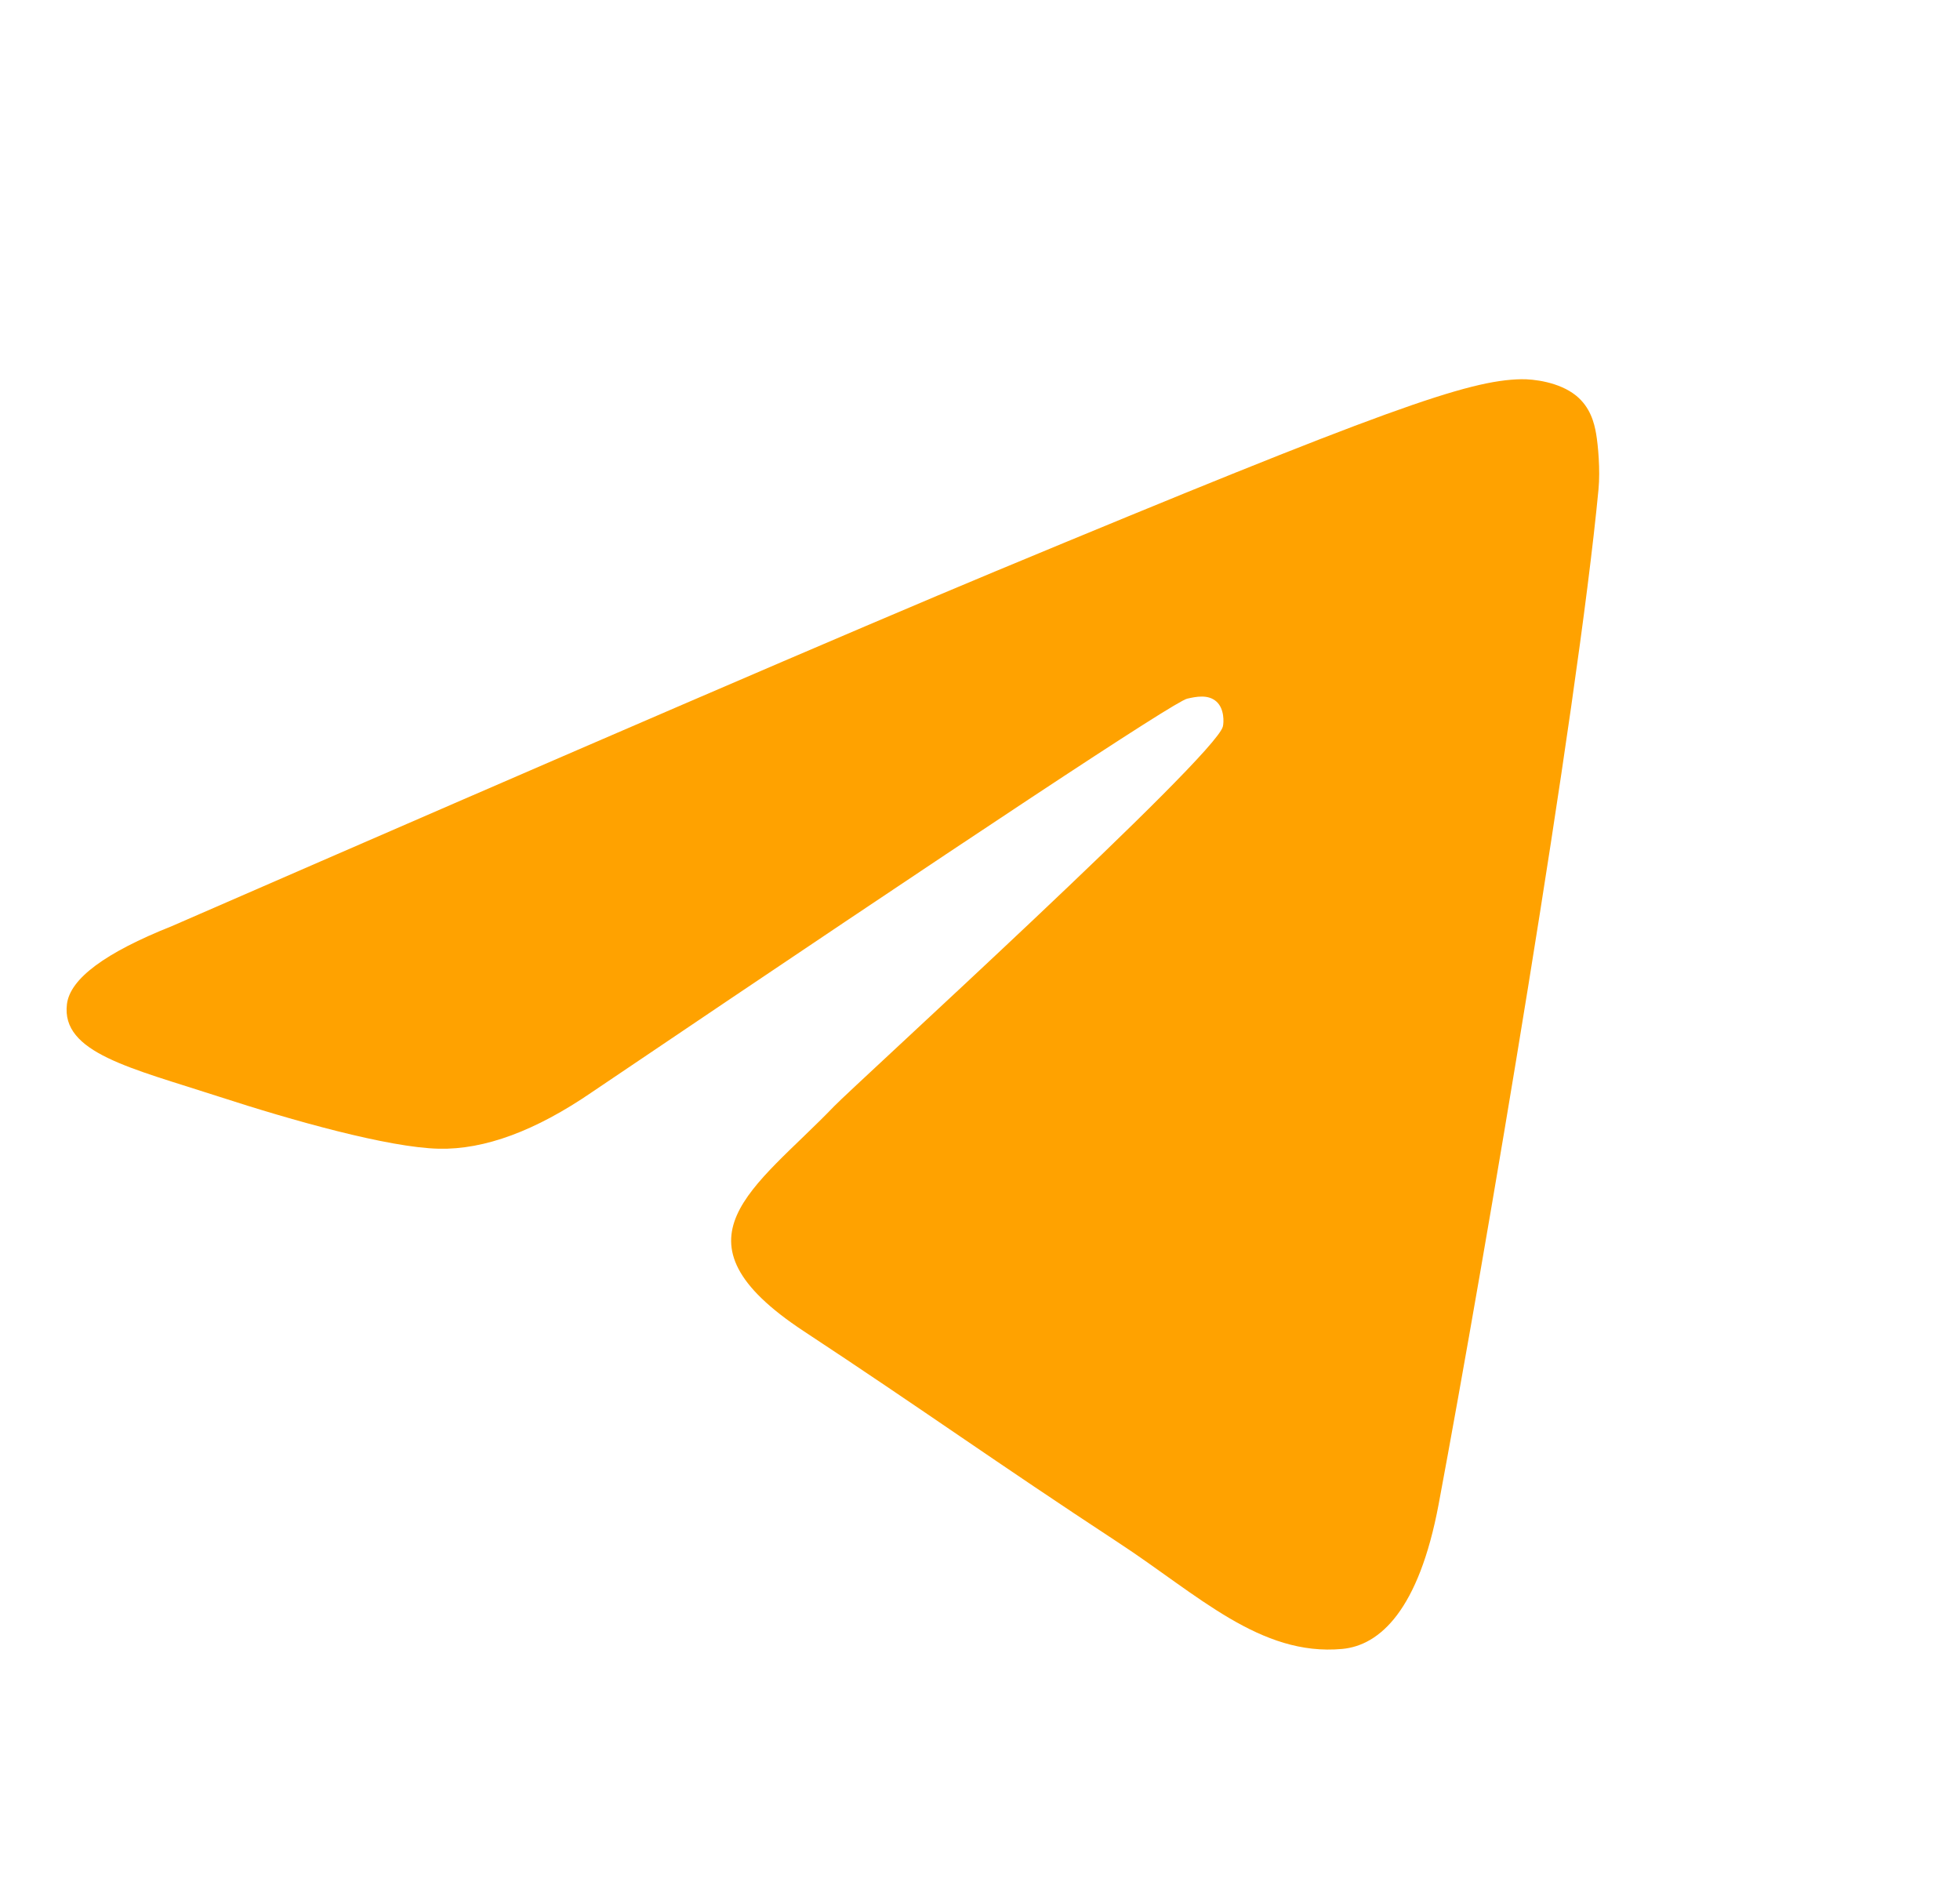 <svg width="25" height="24" viewBox="0 0 25 24" fill="none" xmlns="http://www.w3.org/2000/svg">
<g clip-path="url(#clip0_111_509)">
<path d="M2.193 11.81C7.441 9.524 10.94 8.017 12.691 7.288C17.689 5.209 18.728 4.848 19.405 4.836C19.554 4.833 19.887 4.87 20.103 5.045C20.285 5.193 20.335 5.393 20.359 5.533C20.383 5.673 20.413 5.992 20.389 6.241C20.118 9.088 18.946 15.995 18.35 19.183C18.097 20.531 17.601 20.984 17.119 21.028C16.074 21.124 15.28 20.337 14.268 19.674C12.684 18.635 11.789 17.988 10.251 16.975C8.474 15.804 9.626 15.16 10.639 14.108C10.904 13.833 15.509 9.644 15.598 9.264C15.61 9.216 15.62 9.039 15.515 8.946C15.409 8.852 15.254 8.884 15.142 8.91C14.983 8.946 12.452 10.618 7.55 13.928C6.831 14.421 6.181 14.662 5.598 14.649C4.955 14.635 3.719 14.286 2.8 13.987C1.672 13.62 0.776 13.427 0.854 12.804C0.895 12.48 1.341 12.149 2.193 11.81Z" fill="#FFA200"/>
</g>
<defs>
<clipPath id="clip0_111_509">
<rect width="24" height="24" fill="white" transform="translate(0.046)"/>
</clipPath>
</defs>
</svg>
